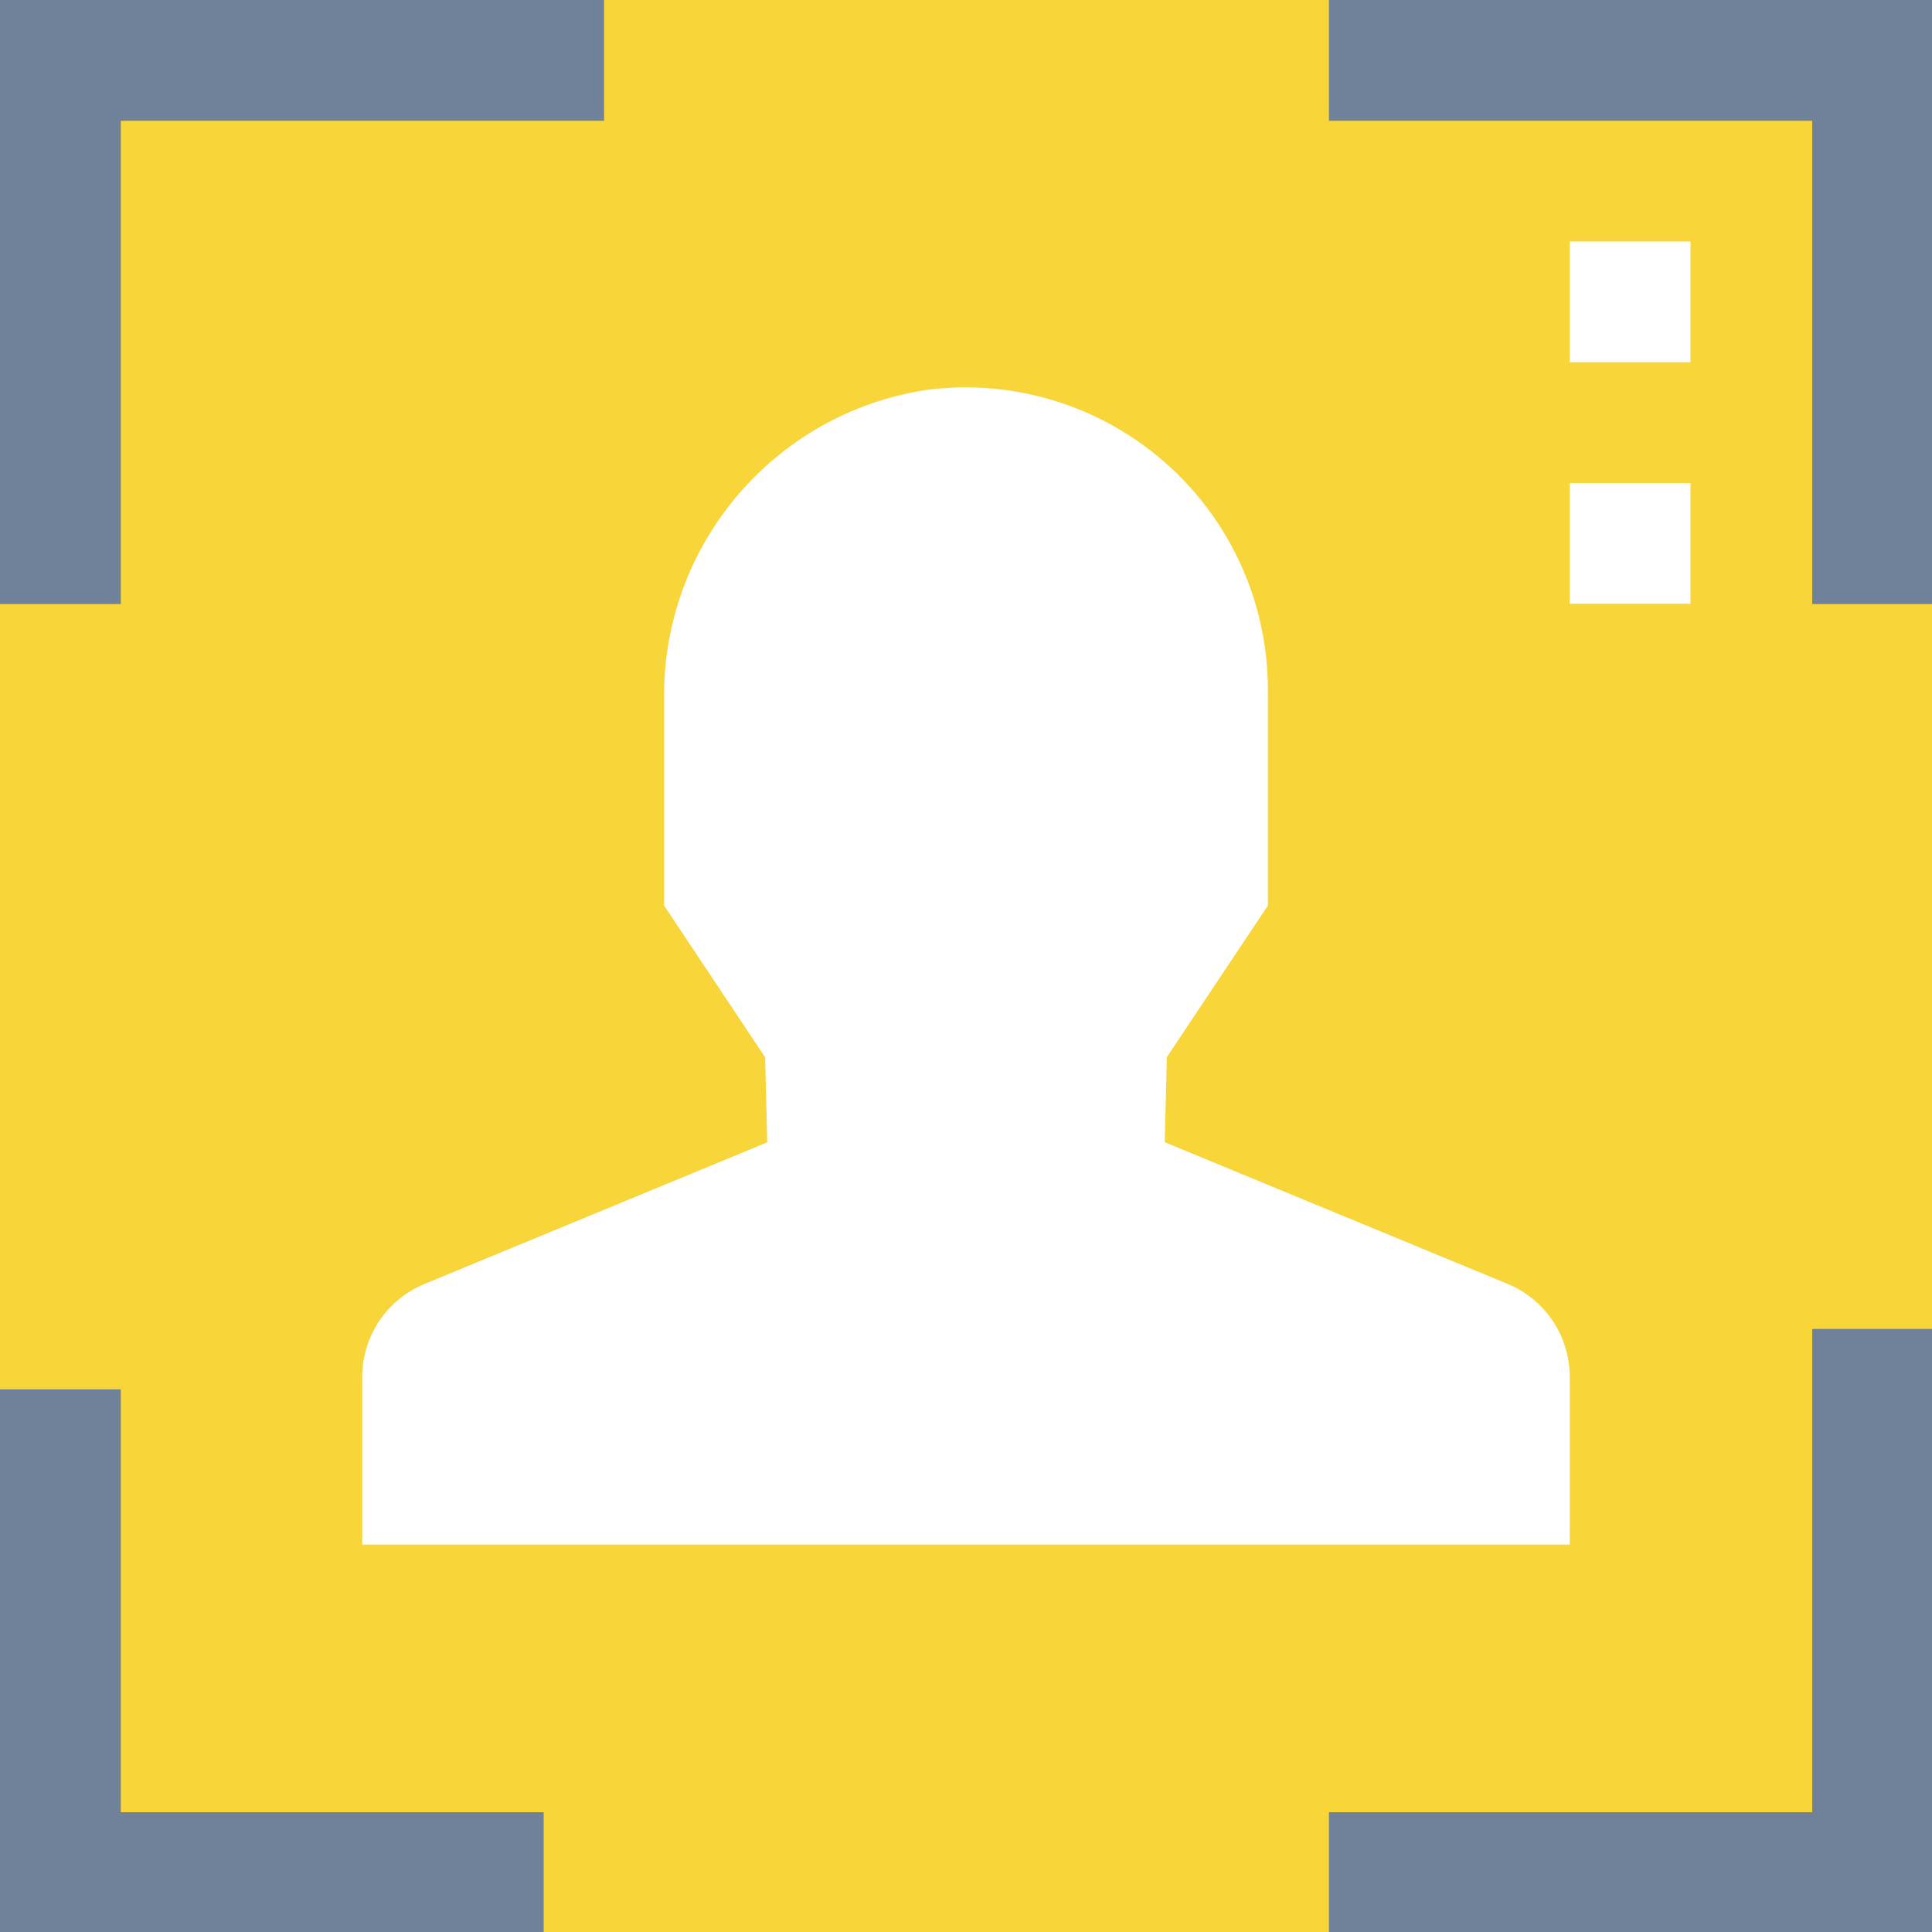 <?xml version="1.0" encoding="UTF-8" standalone="no"?>
<svg
   xmlns:dc="http://purl.org/dc/elements/1.1/"
   xmlns:cc="http://creativecommons.org/ns#"
   xmlns:rdf="http://www.w3.org/1999/02/22-rdf-syntax-ns#"
   xmlns:svg="http://www.w3.org/2000/svg"
   xmlns="http://www.w3.org/2000/svg"
   xmlns:sodipodi="http://sodipodi.sourceforge.net/DTD/sodipodi-0.dtd"
   xmlns:inkscape="http://www.inkscape.org/namespaces/inkscape"
   height="240pt"
   viewBox="0 0 240 240"
   width="240pt"
   version="1.1"
   id="svg92"
   sodipodi:docname="setup_avatar.svg"
   inkscape:version="0.92.4 5da689c313, 2019-01-14">
  <defs
     id="defs96" />
  <sodipodi:namedview
     pagecolor="#ffffff"
     bordercolor="#666666"
     borderopacity="1"
     objecttolerance="10"
     gridtolerance="10"
     guidetolerance="10"
     inkscape:pageopacity="0"
     inkscape:pageshadow="2"
     inkscape:window-width="1264"
     inkscape:window-height="736"
     id="namedview94"
     showgrid="false"
     inkscape:zoom="1.0544454"
     inkscape:cx="83.675131"
     inkscape:cy="157.95878"
     inkscape:window-x="7"
     inkscape:window-y="31"
     inkscape:window-maximized="0"
     inkscape:current-layer="svg92"
     fit-margin-top="0"
     fit-margin-left="0"
     fit-margin-right="0"
     fit-margin-bottom="0" />
  <path
     d="M 0,0 H 240 V 240 H 0 Z"
     id="path74"
     inkscape:connector-curvature="0"
     style="fill:#f8d539;stroke-width:0.469" />
  <path
     d="M 195,191.873 H 45 v -20.821 c 0.002,-5.057 3.051,-9.617 7.725,-11.548 L 95.31,141.907 95.048,131.34 82.5,112.5 V 86.933 c -0.276,-19.162 13.623,-35.59 32.565,-38.491 10.71,-1.406 21.509,1.868 29.634,8.989 8.124,7.119 12.79,17.393 12.801,28.196 V 112.5 l -12.548,18.825 -0.262,10.567 42.585,17.595 c 4.68,1.935 7.729,6.502 7.725,11.565 z m 0,0"
     id="path76"
     inkscape:connector-curvature="0"
     style="fill:#ffffff;stroke-width:0.469" />
  <g
     id="g86"
     transform="scale(0.469)"
     style="fill:#708299">
    <path
       d="M 32,160 H 0 V 0 H 160 V 32 H 32 Z m 0,0"
       id="path78"
       inkscape:connector-curvature="0" />
    <path
       d="M 144,512 H 0 V 368 h 32 v 112 h 112 z m 0,0"
       id="path80"
       inkscape:connector-curvature="0" />
    <path
       d="M 512,160 H 480 V 32 H 352 V 0 h 160 z m 0,0"
       id="path82"
       inkscape:connector-curvature="0" />
    <path
       d="M 512,512 H 352 V 480 H 480 V 352 h 32 z m 0,0"
       id="path84"
       inkscape:connector-curvature="0" />
  </g>
  <path
     d="m 195,30 h 15 v 15 h -15 z m 0,0"
     id="path88"
     inkscape:connector-curvature="0"
     style="fill:#ffffff;stroke-width:0.469" />
  <path
     d="m 195,60 h 15 v 15 h -15 z m 0,0"
     id="path90"
     inkscape:connector-curvature="0"
     style="fill:#ffffff;stroke-width:0.469" />
</svg>
